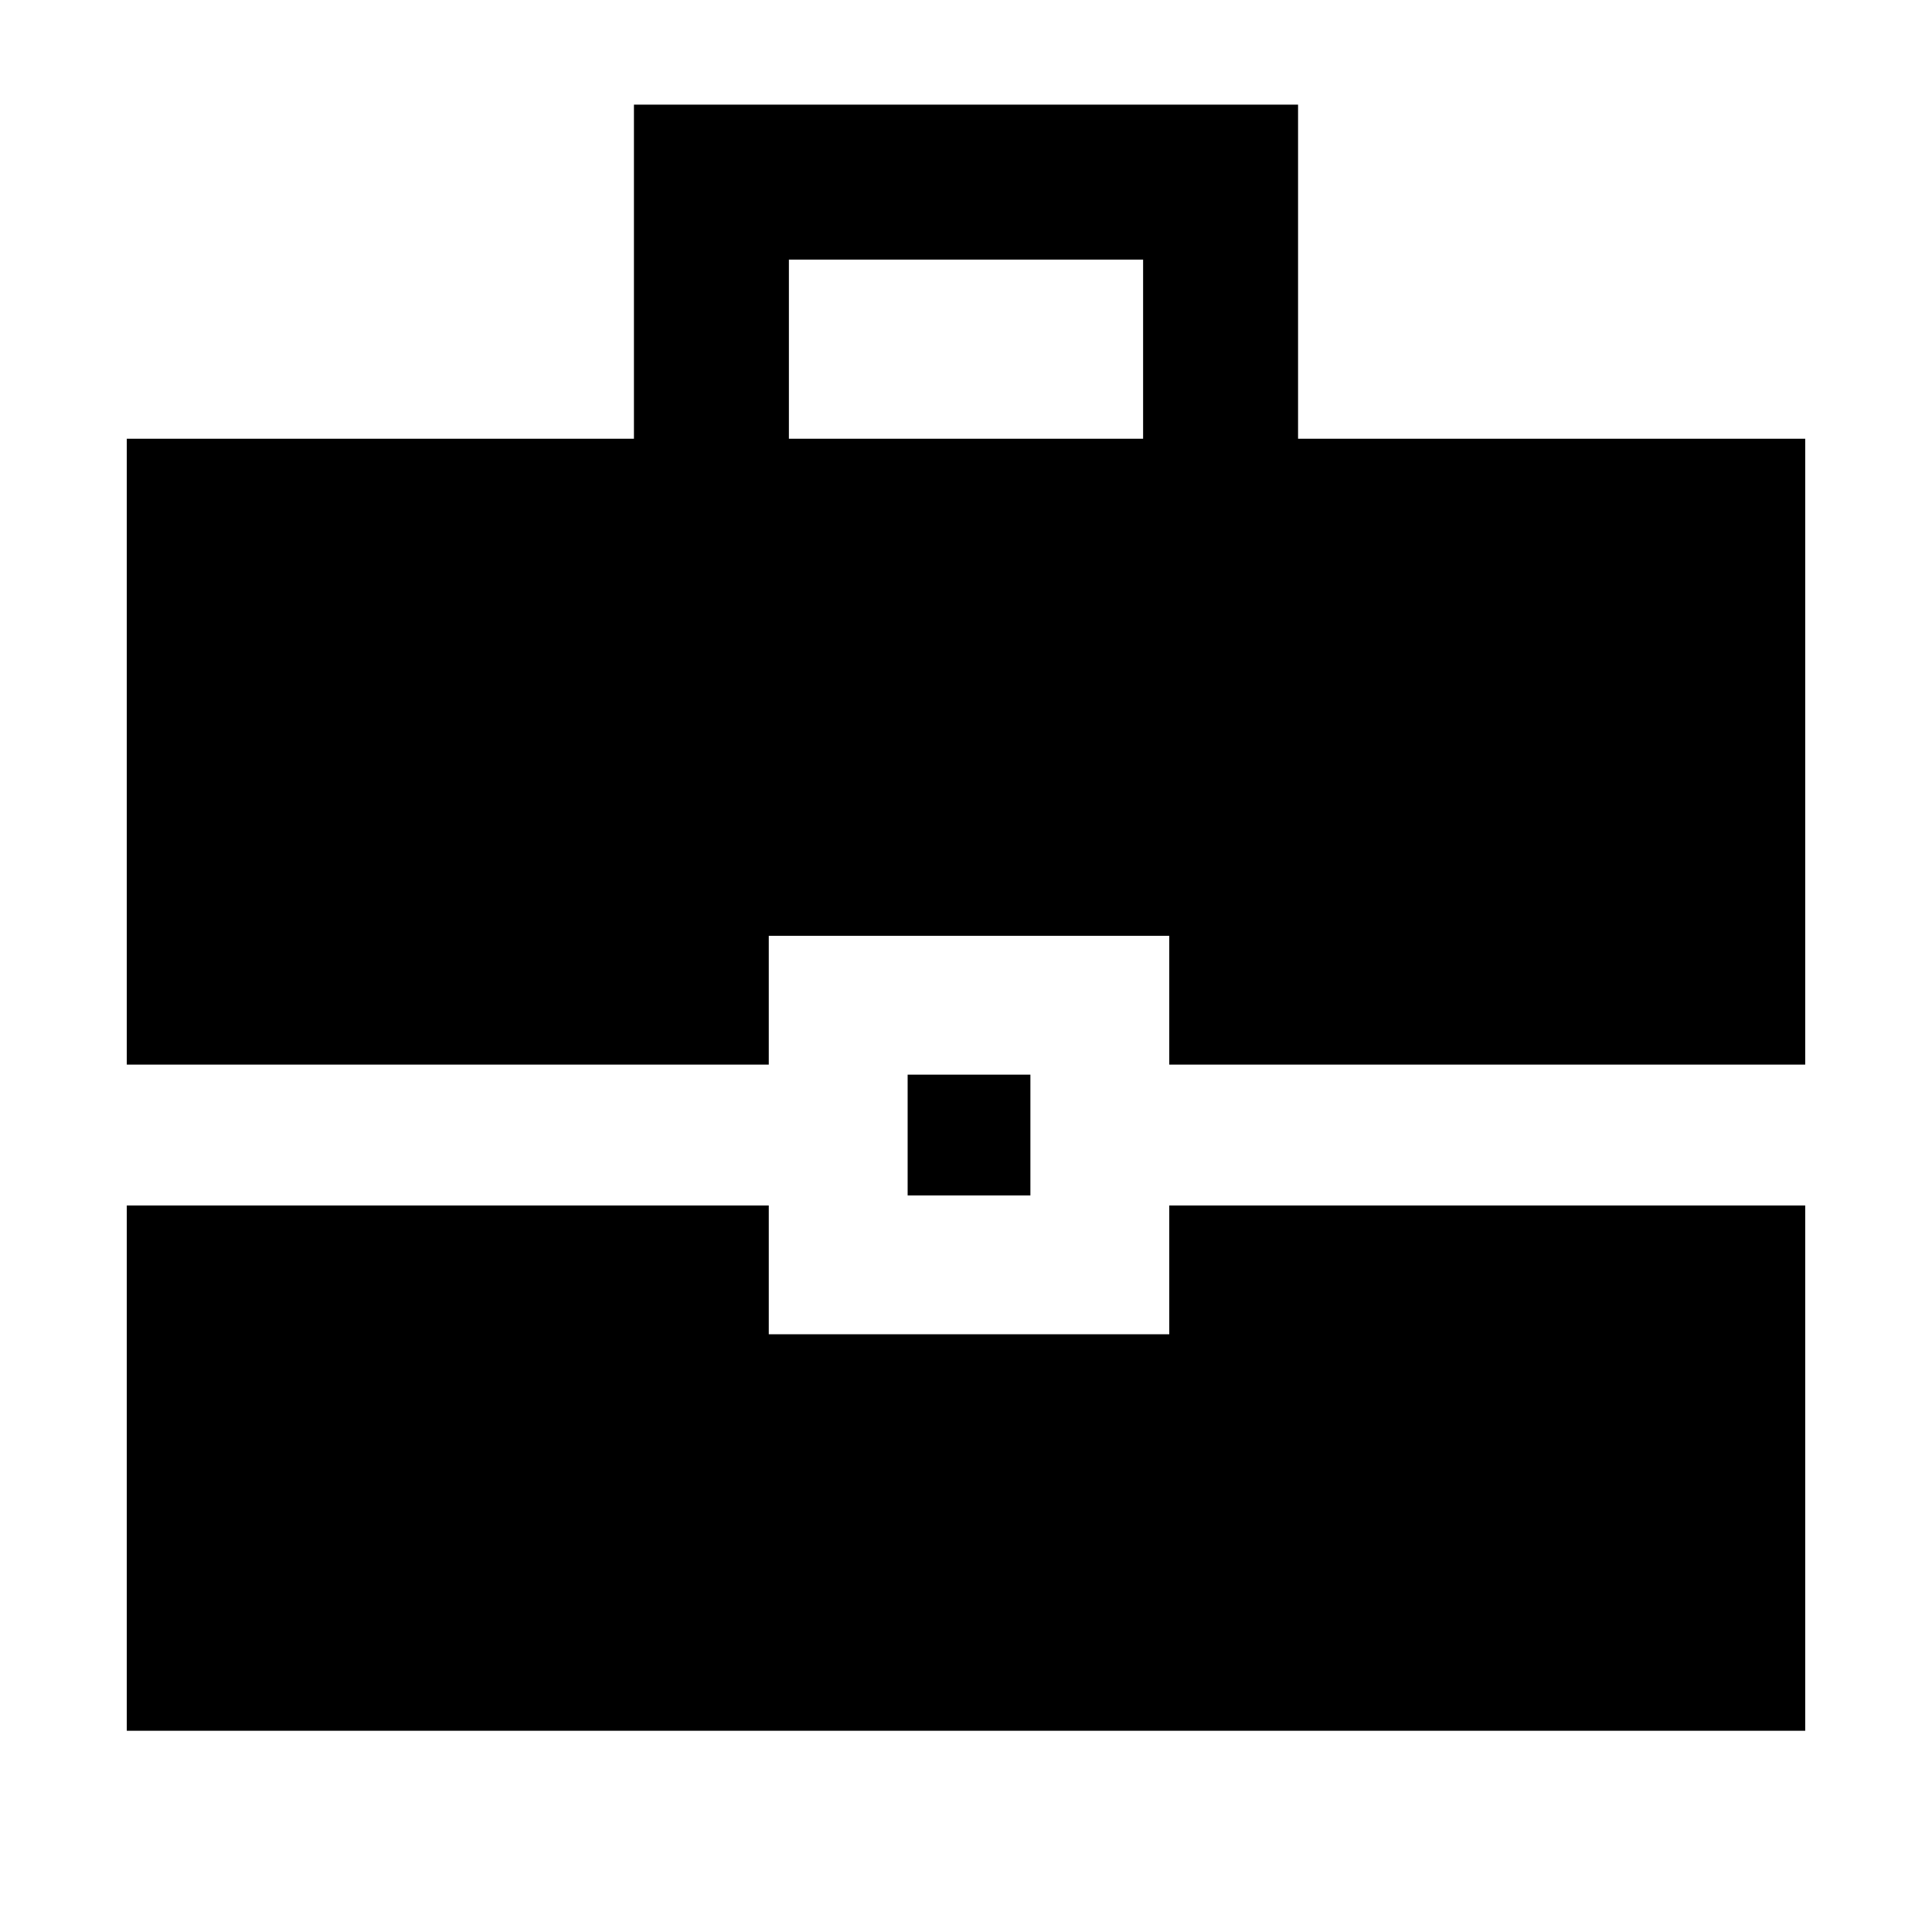 <svg xmlns="http://www.w3.org/2000/svg" height="48" width="48"><path d="M3.15 26.45V10.9h12.6V2.6h16.5v8.3h12.6v15.55h-15.8v-3.2H19.1v3.2ZM19.6 10.9h8.8V6.45h-8.8Zm2.95 18.8v-3h3.05v3ZM3.15 43V29.95H19.1v3.2h9.95v-3.2h15.8V43Z"/></svg>